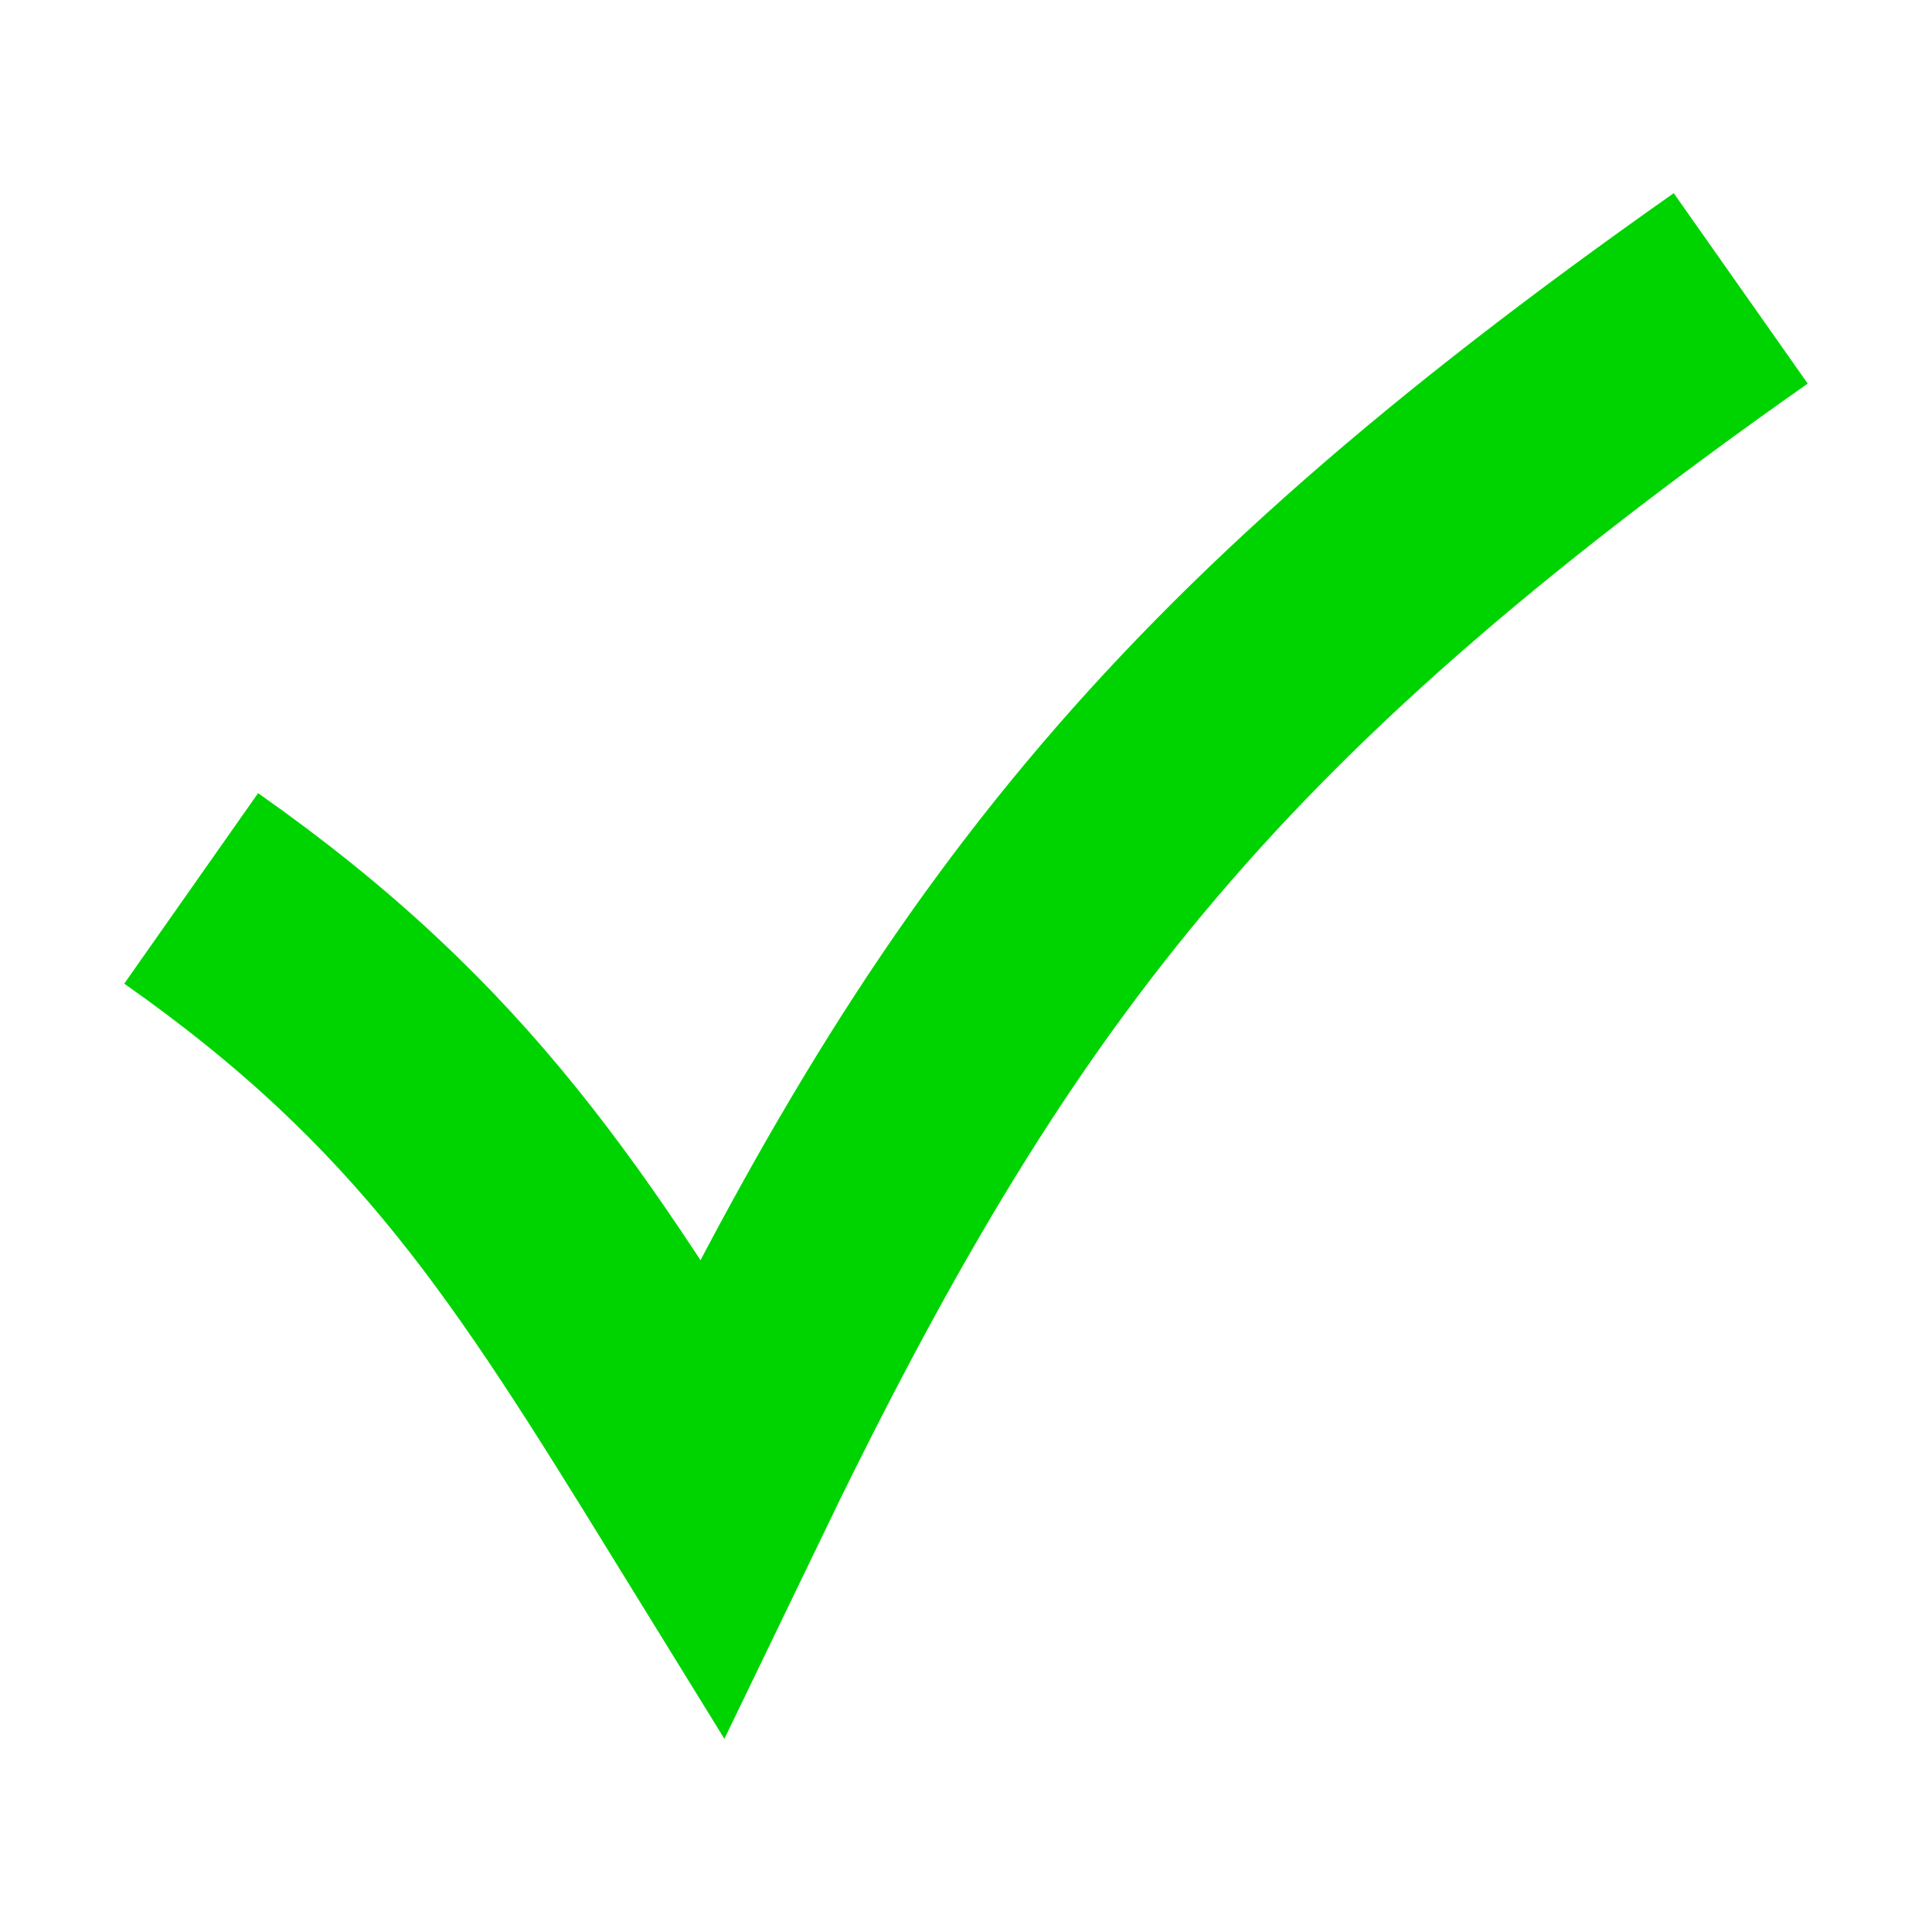 <?xml version="1.0" encoding="UTF-8" standalone="no"?>
<!--
  ~ Copyright Siemens AG, 2019. Part of the SW360 Portal Project.
  ~
  ~ SPDX-License-Identifier: EPL-1.0
  ~
  ~ All rights reserved. This program and the accompanying materials
  ~ are made available under the terms of the Eclipse Public License v1.0
  ~ which accompanies this distribution, and is available at
  ~ http://www.eclipse.org/legal/epl-v10.html
  -->

<svg
   xmlns:dc="http://purl.org/dc/elements/1.1/"
   xmlns:cc="http://creativecommons.org/ns#"
   xmlns:rdf="http://www.w3.org/1999/02/22-rdf-syntax-ns#"
   xmlns:svg="http://www.w3.org/2000/svg"
   xmlns="http://www.w3.org/2000/svg"
   xmlns:sodipodi="http://sodipodi.sourceforge.net/DTD/sodipodi-0.dtd"
   xmlns:inkscape="http://www.inkscape.org/namespaces/inkscape"
   width="128"
   height="128"
   viewBox="0 0 33.867 33.867"
   version="1.1"
   id="svg8"
   inkscape:version="0.92.4 5da689c313, 2019-01-14"
   sodipodi:docname="ok.svg">
  <defs
     id="defs2" />
  <sodipodi:namedview
     id="base"
     pagecolor="#ffffff"
     bordercolor="#666666"
     borderopacity="1.0"
     inkscape:pageopacity="0.0"
     inkscape:pageshadow="2"
     inkscape:zoom="4.63089"
     inkscape:cx="74.704455"
     inkscape:cy="60.679481"
     inkscape:document-units="mm"
     inkscape:current-layer="layer1"
     showgrid="false"
     units="px"
     inkscape:window-width="1916"
     inkscape:window-height="1034"
     inkscape:window-x="0"
     inkscape:window-y="44"
     inkscape:window-maximized="0" />
  <g
     inkscape:label="Layer 1"
     inkscape:groupmode="layer"
     id="layer1"
     transform="translate(0,-263.133)">
    <path
       style="fill:none;fill-rule:evenodd;stroke:#00d400;stroke-width:4.081;stroke-linecap:butt;stroke-linejoin:miter;stroke-miterlimit:4;stroke-dasharray:none;stroke-opacity:1"
       d="m 3.351,278.706 c 4.445,3.123 6.301,6.079 9.128,10.664 4.534,-9.403 8.268,-14.311 18.035,-21.182"
       id="path815"
       inkscape:connector-curvature="0"
       sodipodi:nodetypes="ccc" />
  </g>
</svg>
